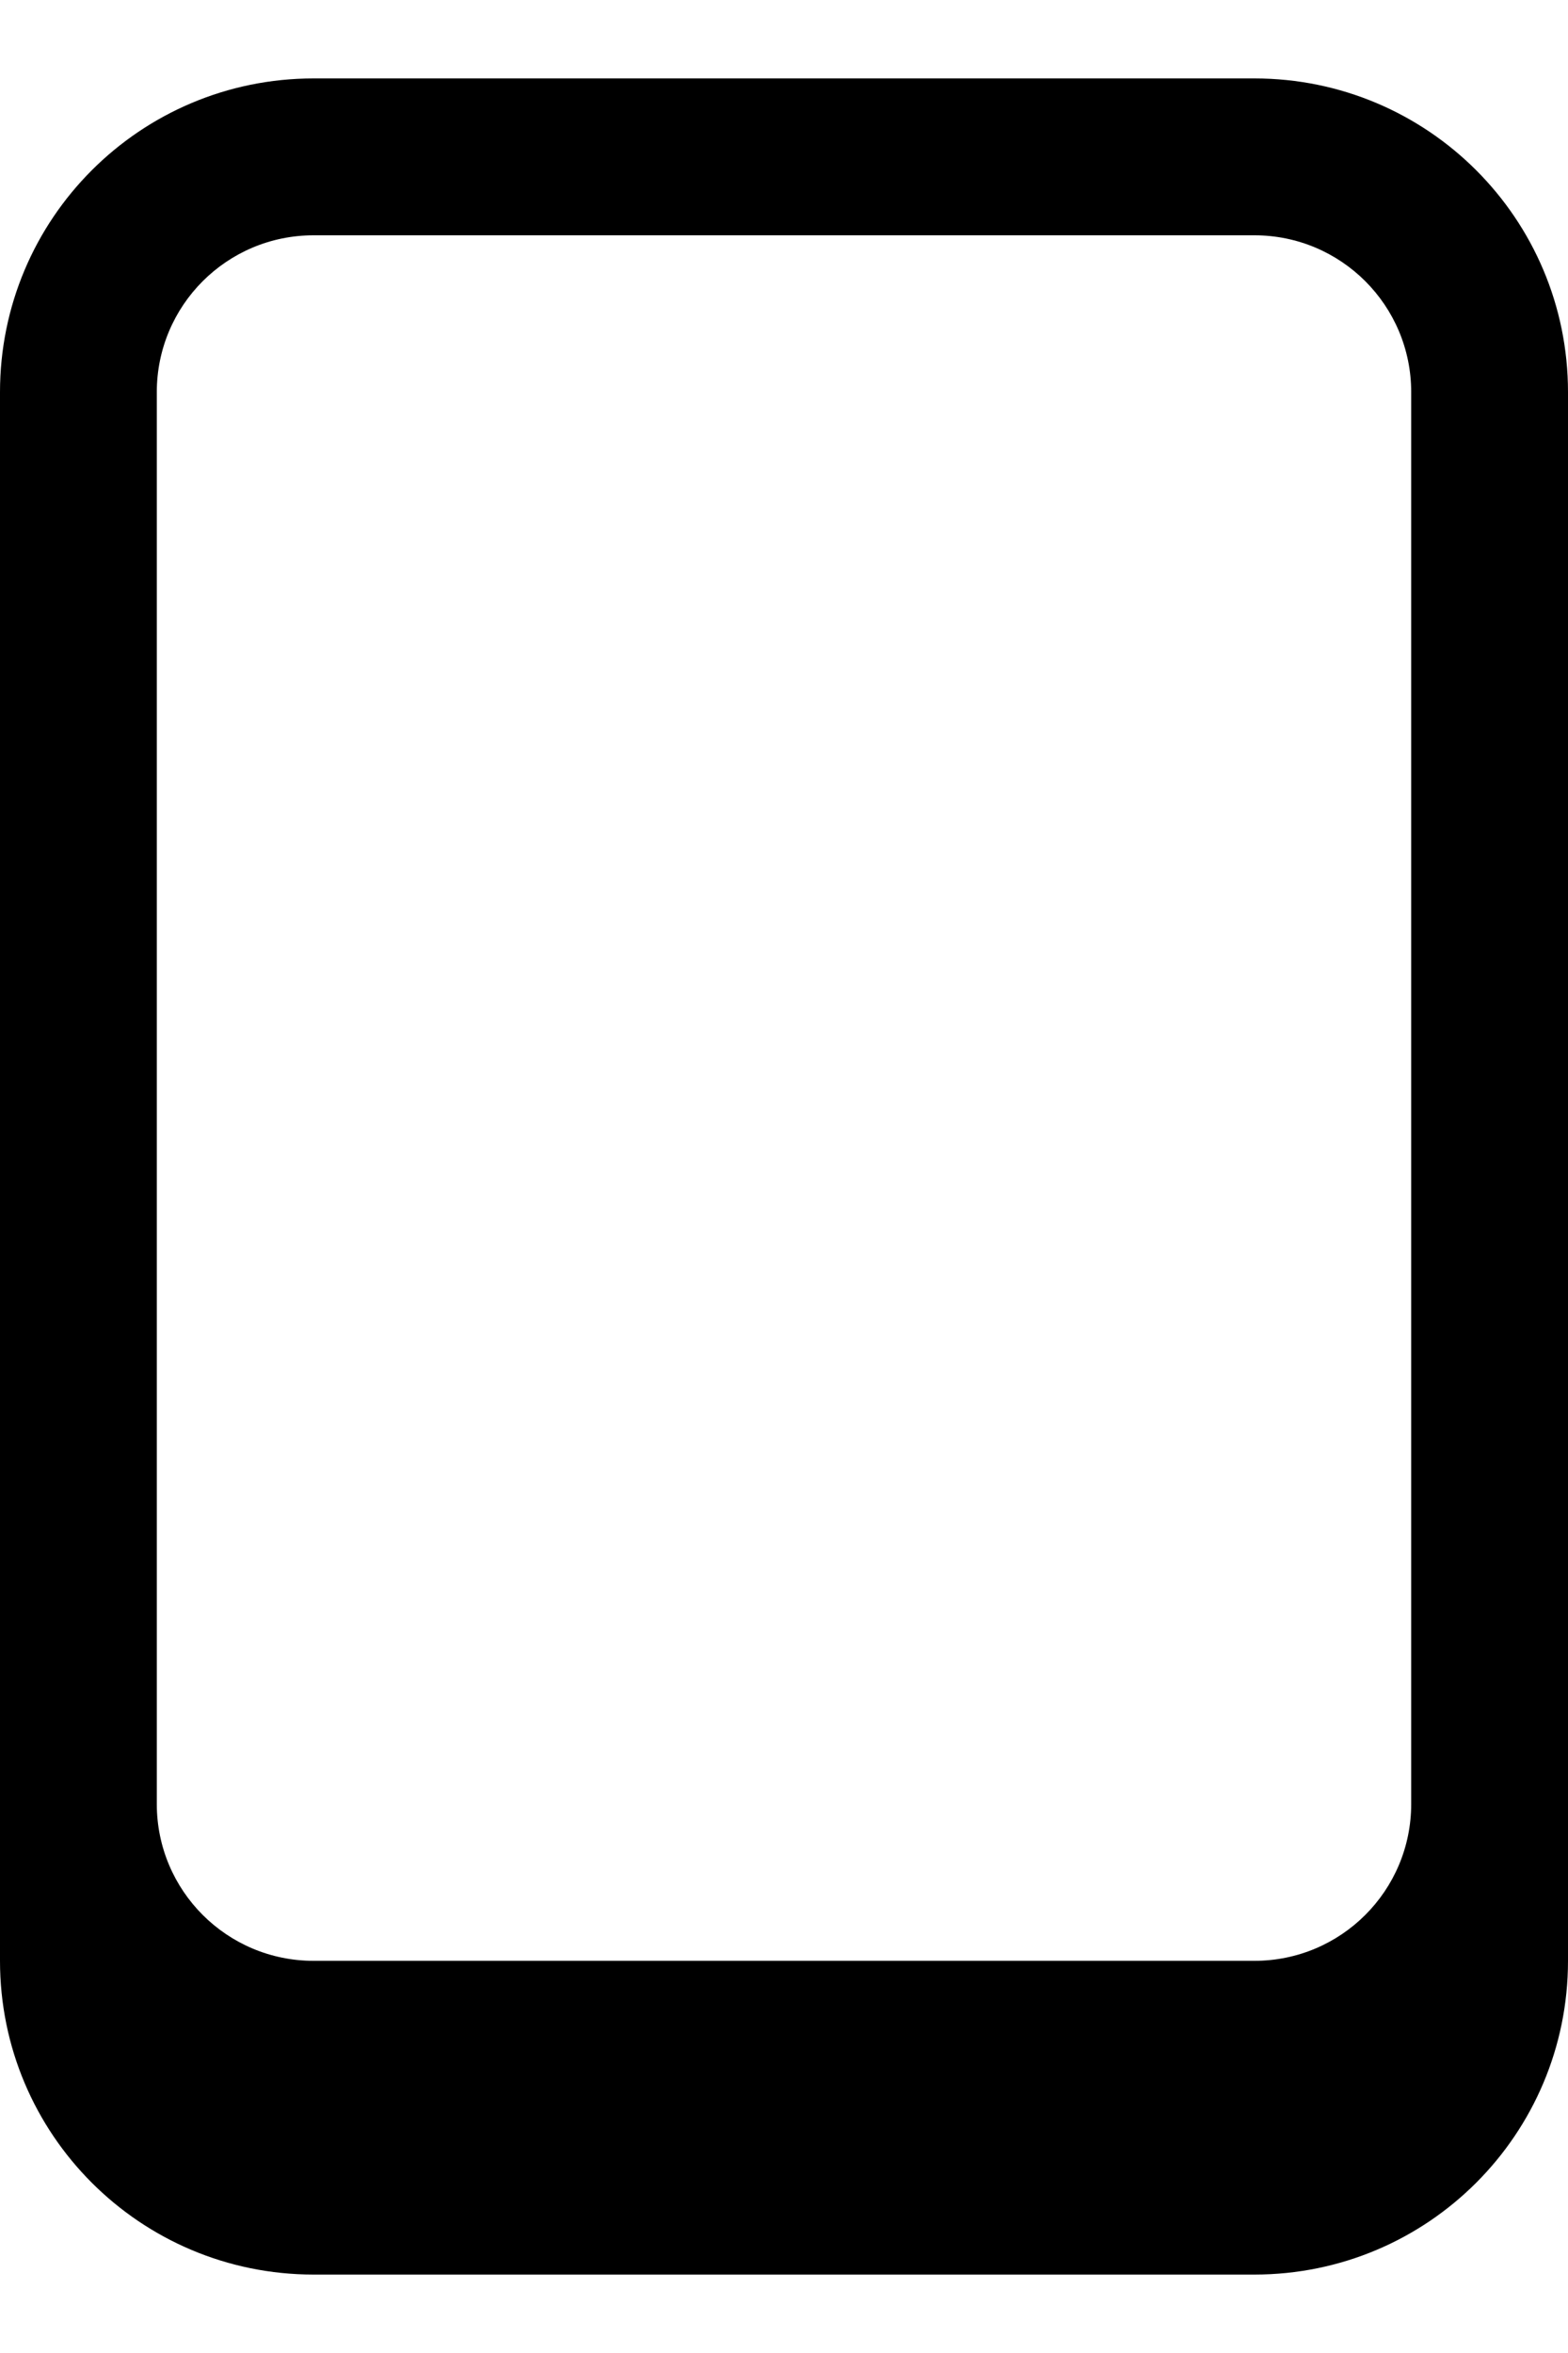 <svg xmlns="http://www.w3.org/2000/svg" viewBox="0 0 360 540"><!--! Font Awesome Pro 7.0.0 by @fontawesome - https://fontawesome.com License - https://fontawesome.com/license (Commercial License) Copyright 2025 Fonticons, Inc. --><path fill="currentColor" d="M0 90C0 50.2 32.2 18 72 18l216 0c39.8 0 72 32.2 72 72l0 360c0 39.8-32.2 72-72 72L72 522c-39.8 0-72-32.2-72-72L0 90zm36 0l0 324c0 19.9 16.1 36 36 36l216 0c19.9 0 36-16.1 36-36l0-324c0-19.9-16.1-36-36-36L72 54C52.1 54 36 70.1 36 90z"/></svg>